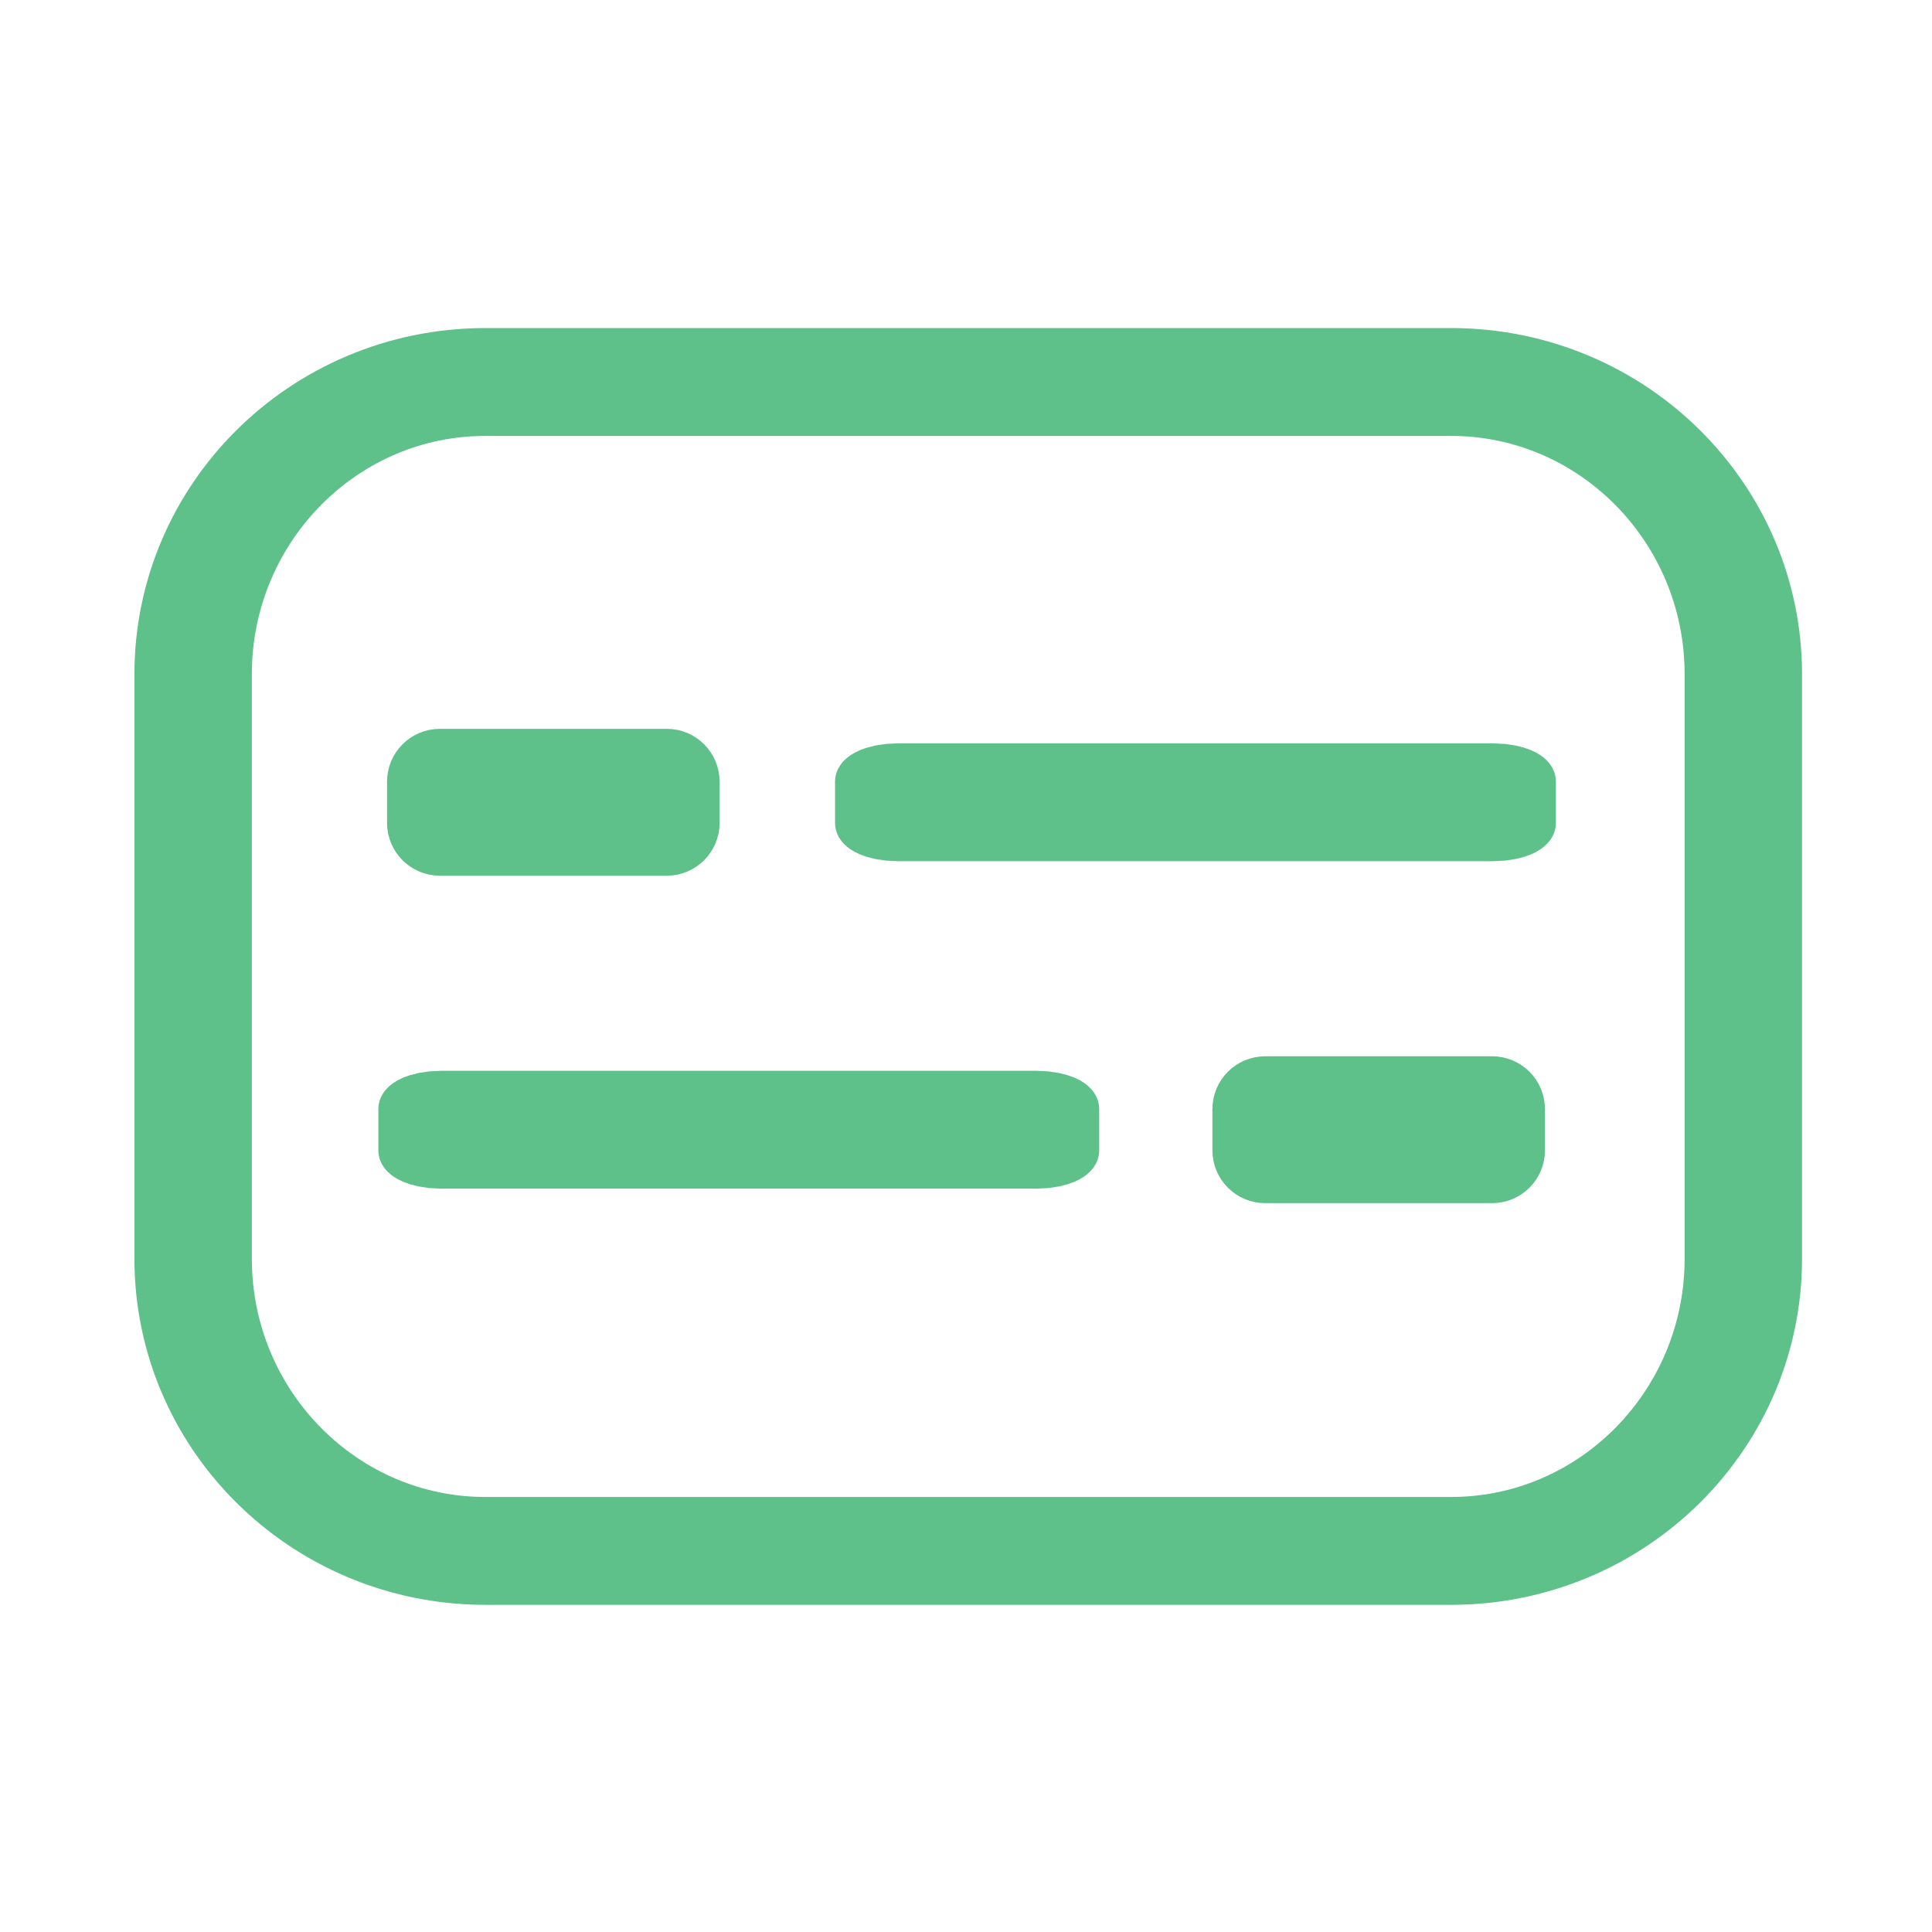 <?xml version="1.0" encoding="UTF-8" standalone="no"?>
<!DOCTYPE svg PUBLIC "-//W3C//DTD SVG 1.1//EN" "http://www.w3.org/Graphics/SVG/1.1/DTD/svg11.dtd">
<svg width="100%" height="100%" viewBox="0 0 600 600" version="1.1" xmlns="http://www.w3.org/2000/svg" xmlns:xlink="http://www.w3.org/1999/xlink" xml:space="preserve" xmlns:serif="http://www.serif.com/" style="fill-rule:evenodd;clip-rule:evenodd;stroke-linecap:round;stroke-linejoin:round;stroke-miterlimit:1.5;">
    <g transform="matrix(1,0,0,1,-1327.97,-672.304)">
        <g id="Message-s" serif:id="Message s" transform="matrix(1,0,0,1,27.972,672.304)">
            <rect x="1300" y="0" width="600" height="600" style="fill:none;"/>
            <g transform="matrix(1.636,0,0,1.503,-1032.64,-158.082)">
                <path d="M1756.75,244.49C1756.75,211.164 1731.9,184.108 1701.28,184.108L1517.95,184.108C1487.33,184.108 1462.48,211.164 1462.48,244.49L1462.48,365.253C1462.48,398.579 1487.33,425.635 1517.95,425.635L1701.28,425.635C1731.9,425.635 1756.75,398.579 1756.75,365.253L1756.75,244.49Z" style="fill:none;stroke:rgb(95,193,138);stroke-width:22.29px;"/>
            </g>
            <g transform="matrix(1,0,0,1,13.669,20.896)">
                <path d="M1499.81,221.854C1499.81,218.32 1496.94,215.45 1493.41,215.45L1422.93,215.45C1419.4,215.45 1416.53,218.32 1416.53,221.854L1416.53,234.662C1416.53,238.196 1419.4,241.065 1422.93,241.065L1493.41,241.065C1496.94,241.065 1499.81,238.196 1499.81,234.662L1499.81,221.854Z" style="fill:rgb(95,193,138);stroke:rgb(95,193,138);stroke-width:20px;"/>
            </g>
            <g transform="matrix(1,0,0,1,269.99,122.588)">
                <path d="M1499.81,221.854C1499.81,218.32 1496.94,215.45 1493.41,215.45L1422.93,215.45C1419.4,215.45 1416.53,218.32 1416.53,221.854L1416.53,234.662C1416.53,238.196 1419.4,241.065 1422.93,241.065L1493.41,241.065C1496.94,241.065 1499.81,238.196 1499.81,234.662L1499.81,221.854Z" style="fill:rgb(95,193,138);stroke:rgb(95,193,138);stroke-width:20px;"/>
            </g>
            <g transform="matrix(2.375,0,0,1,-1791.89,20.896)">
                <path d="M1499.81,221.854C1499.81,218.32 1498.6,215.45 1497.11,215.45L1419.23,215.45C1417.74,215.45 1416.53,218.32 1416.53,221.854L1416.53,234.662C1416.53,238.196 1417.74,241.065 1419.23,241.065L1497.11,241.065C1498.6,241.065 1499.81,238.196 1499.81,234.662L1499.81,221.854Z" style="fill:rgb(95,193,138);stroke:rgb(95,193,138);stroke-width:10.98px;"/>
            </g>
            <g transform="matrix(2.375,0,0,1,-1933.72,122.588)">
                <path d="M1499.81,221.854C1499.81,218.32 1498.6,215.45 1497.11,215.45L1419.23,215.45C1417.74,215.45 1416.53,218.32 1416.53,221.854L1416.53,234.662C1416.53,238.196 1417.74,241.065 1419.23,241.065L1497.11,241.065C1498.6,241.065 1499.81,238.196 1499.81,234.662L1499.81,221.854Z" style="fill:rgb(95,193,138);stroke:rgb(95,193,138);stroke-width:10.98px;"/>
            </g>
        </g>
    </g>
</svg>
